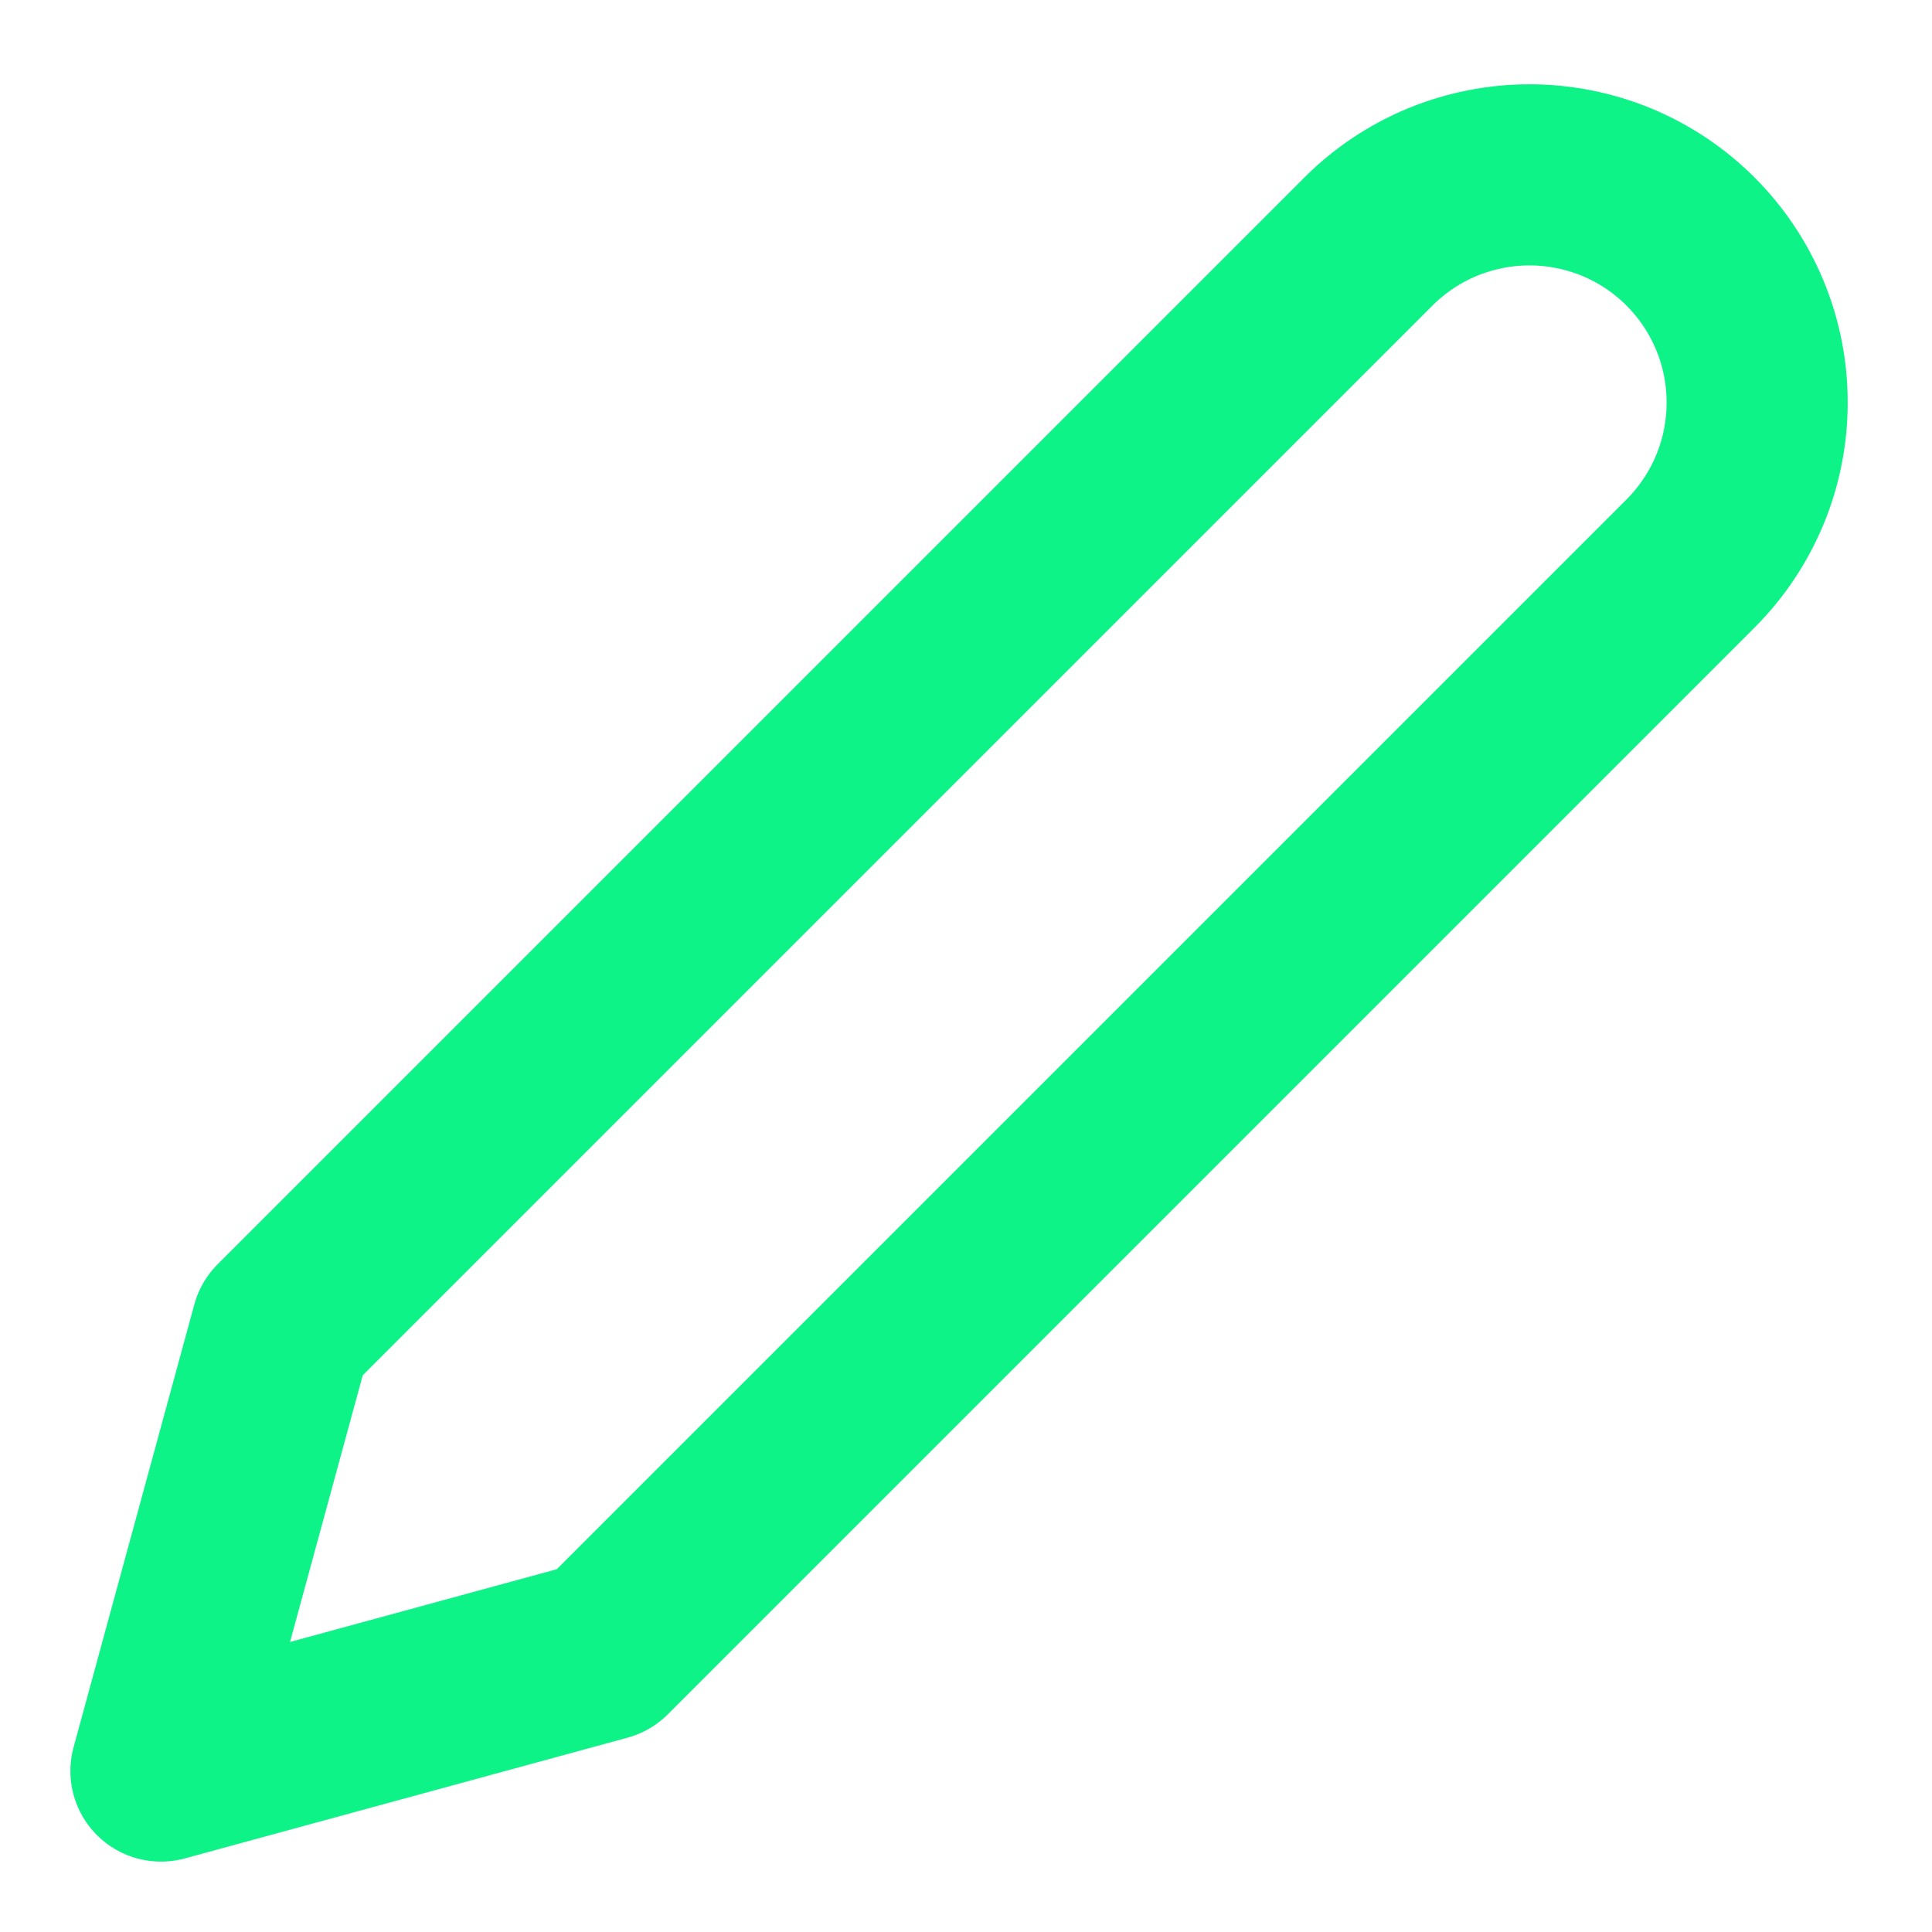 <svg width="16" height="16" viewBox="0 0 16 16" fill="none" xmlns="http://www.w3.org/2000/svg">
<path d="M11.333 2C11.508 1.825 11.716 1.686 11.945 1.591C12.174 1.497 12.419 1.448 12.667 1.448C12.914 1.448 13.159 1.497 13.388 1.591C13.617 1.686 13.825 1.825 14 2C14.175 2.175 14.314 2.383 14.409 2.612C14.504 2.841 14.552 3.086 14.552 3.333C14.552 3.581 14.504 3.826 14.409 4.055C14.314 4.284 14.175 4.492 14 4.667L5 13.667L1.333 14.667L2.333 11L11.333 2Z" stroke="#0EF387" stroke-width="1.5" stroke-linecap="round" stroke-linejoin="round"/>
</svg>
